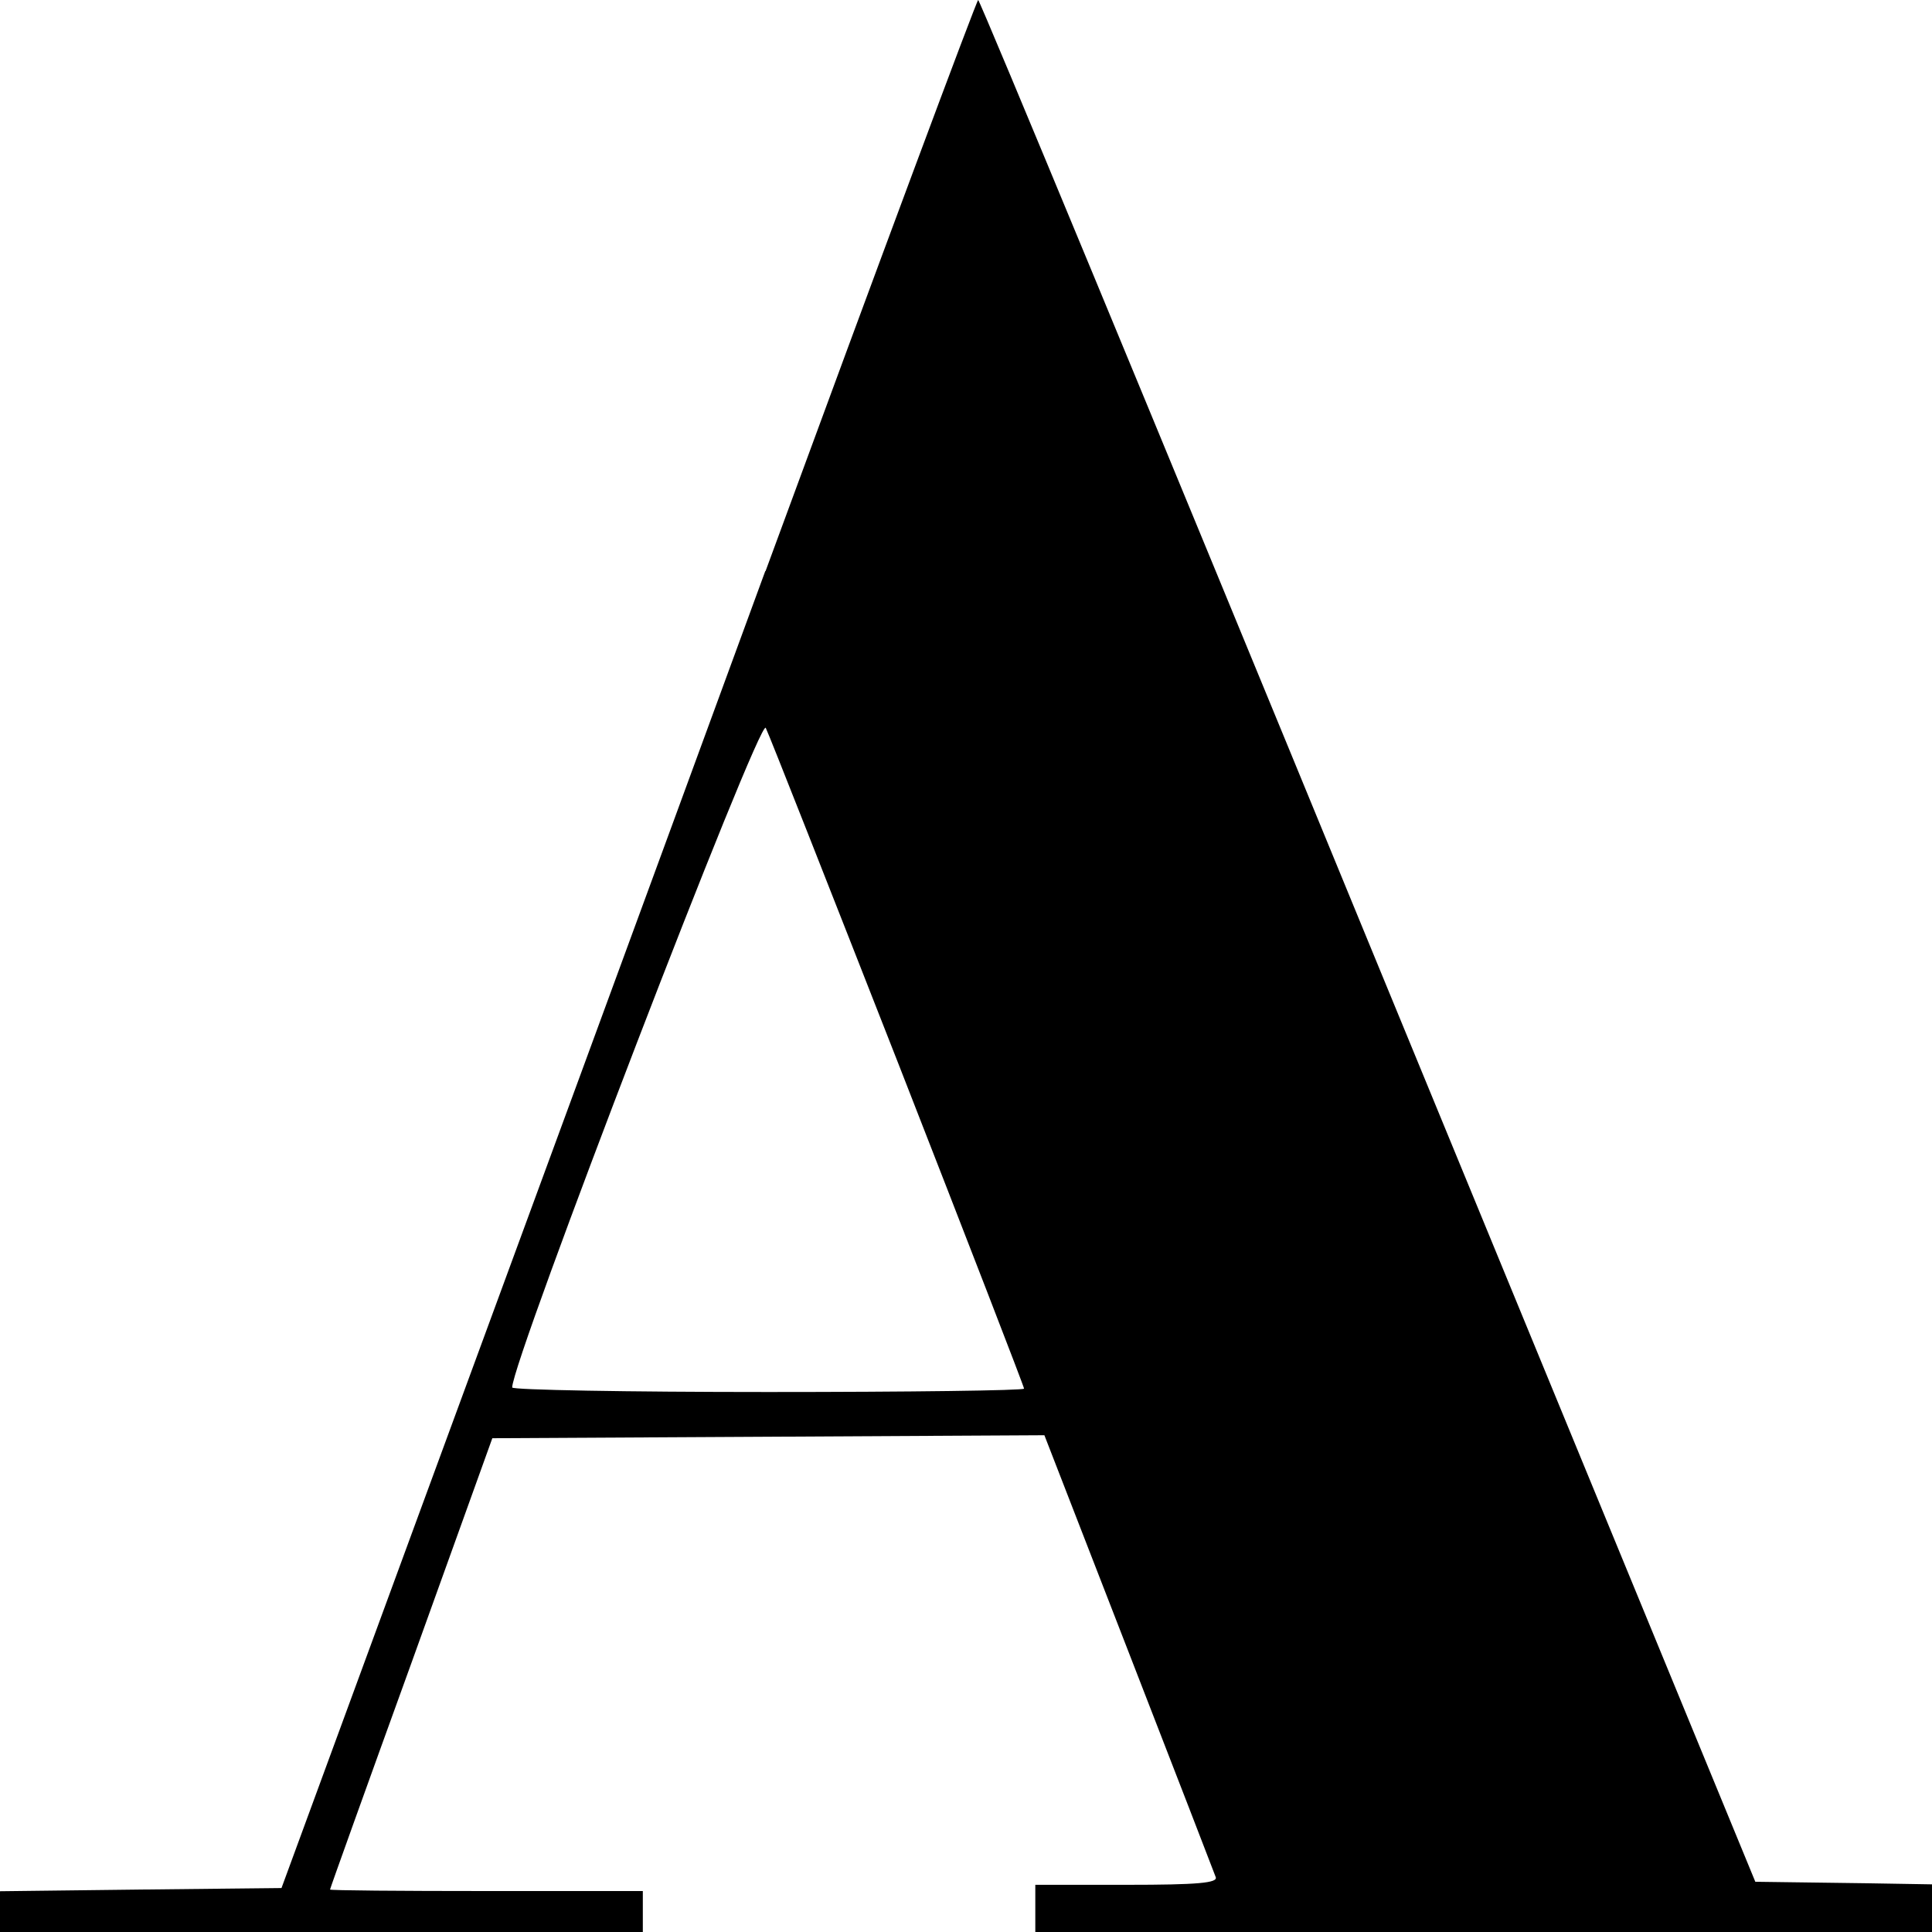<svg class="logo__svg" version="1.1" viewBox="0 0 40 40" xmlns="http://www.w3.org/2000/svg">
	<path d="m15.844 11.824c-2.383 6.504-5.617 15.301-7.18 19.547l-2.836 7.719-2.91 0.031-2.918 0.035v0.891h13.309v-0.895h-3.242c-1.773 0-3.234-0.012-3.234-0.031 0-0.02 0.758-2.133 1.684-4.688l1.676-4.656 5.719-0.031 5.711-0.031 1.746 4.496c0.961 2.473 1.77 4.566 1.801 4.652 0.047 0.121-0.363 0.16-1.84 0.16h-1.895v1.023h19.547v-1.016l-2.32-0.039-2.32-0.031-8.02-19.48c-4.402-10.711-8.035-19.48-8.07-19.48-0.027-0.008-2.012 5.32-4.402 11.824m2.75 10.199c1.43 3.66 2.602 6.688 2.602 6.727s-2.383 0.07-5.301 0.07c-2.914 0-5.297-0.043-5.297-0.094 0-0.562 5.133-13.906 5.25-13.656 0.078 0.16 1.309 3.289 2.746 6.953" fill-rule="evenodd" />
</svg>